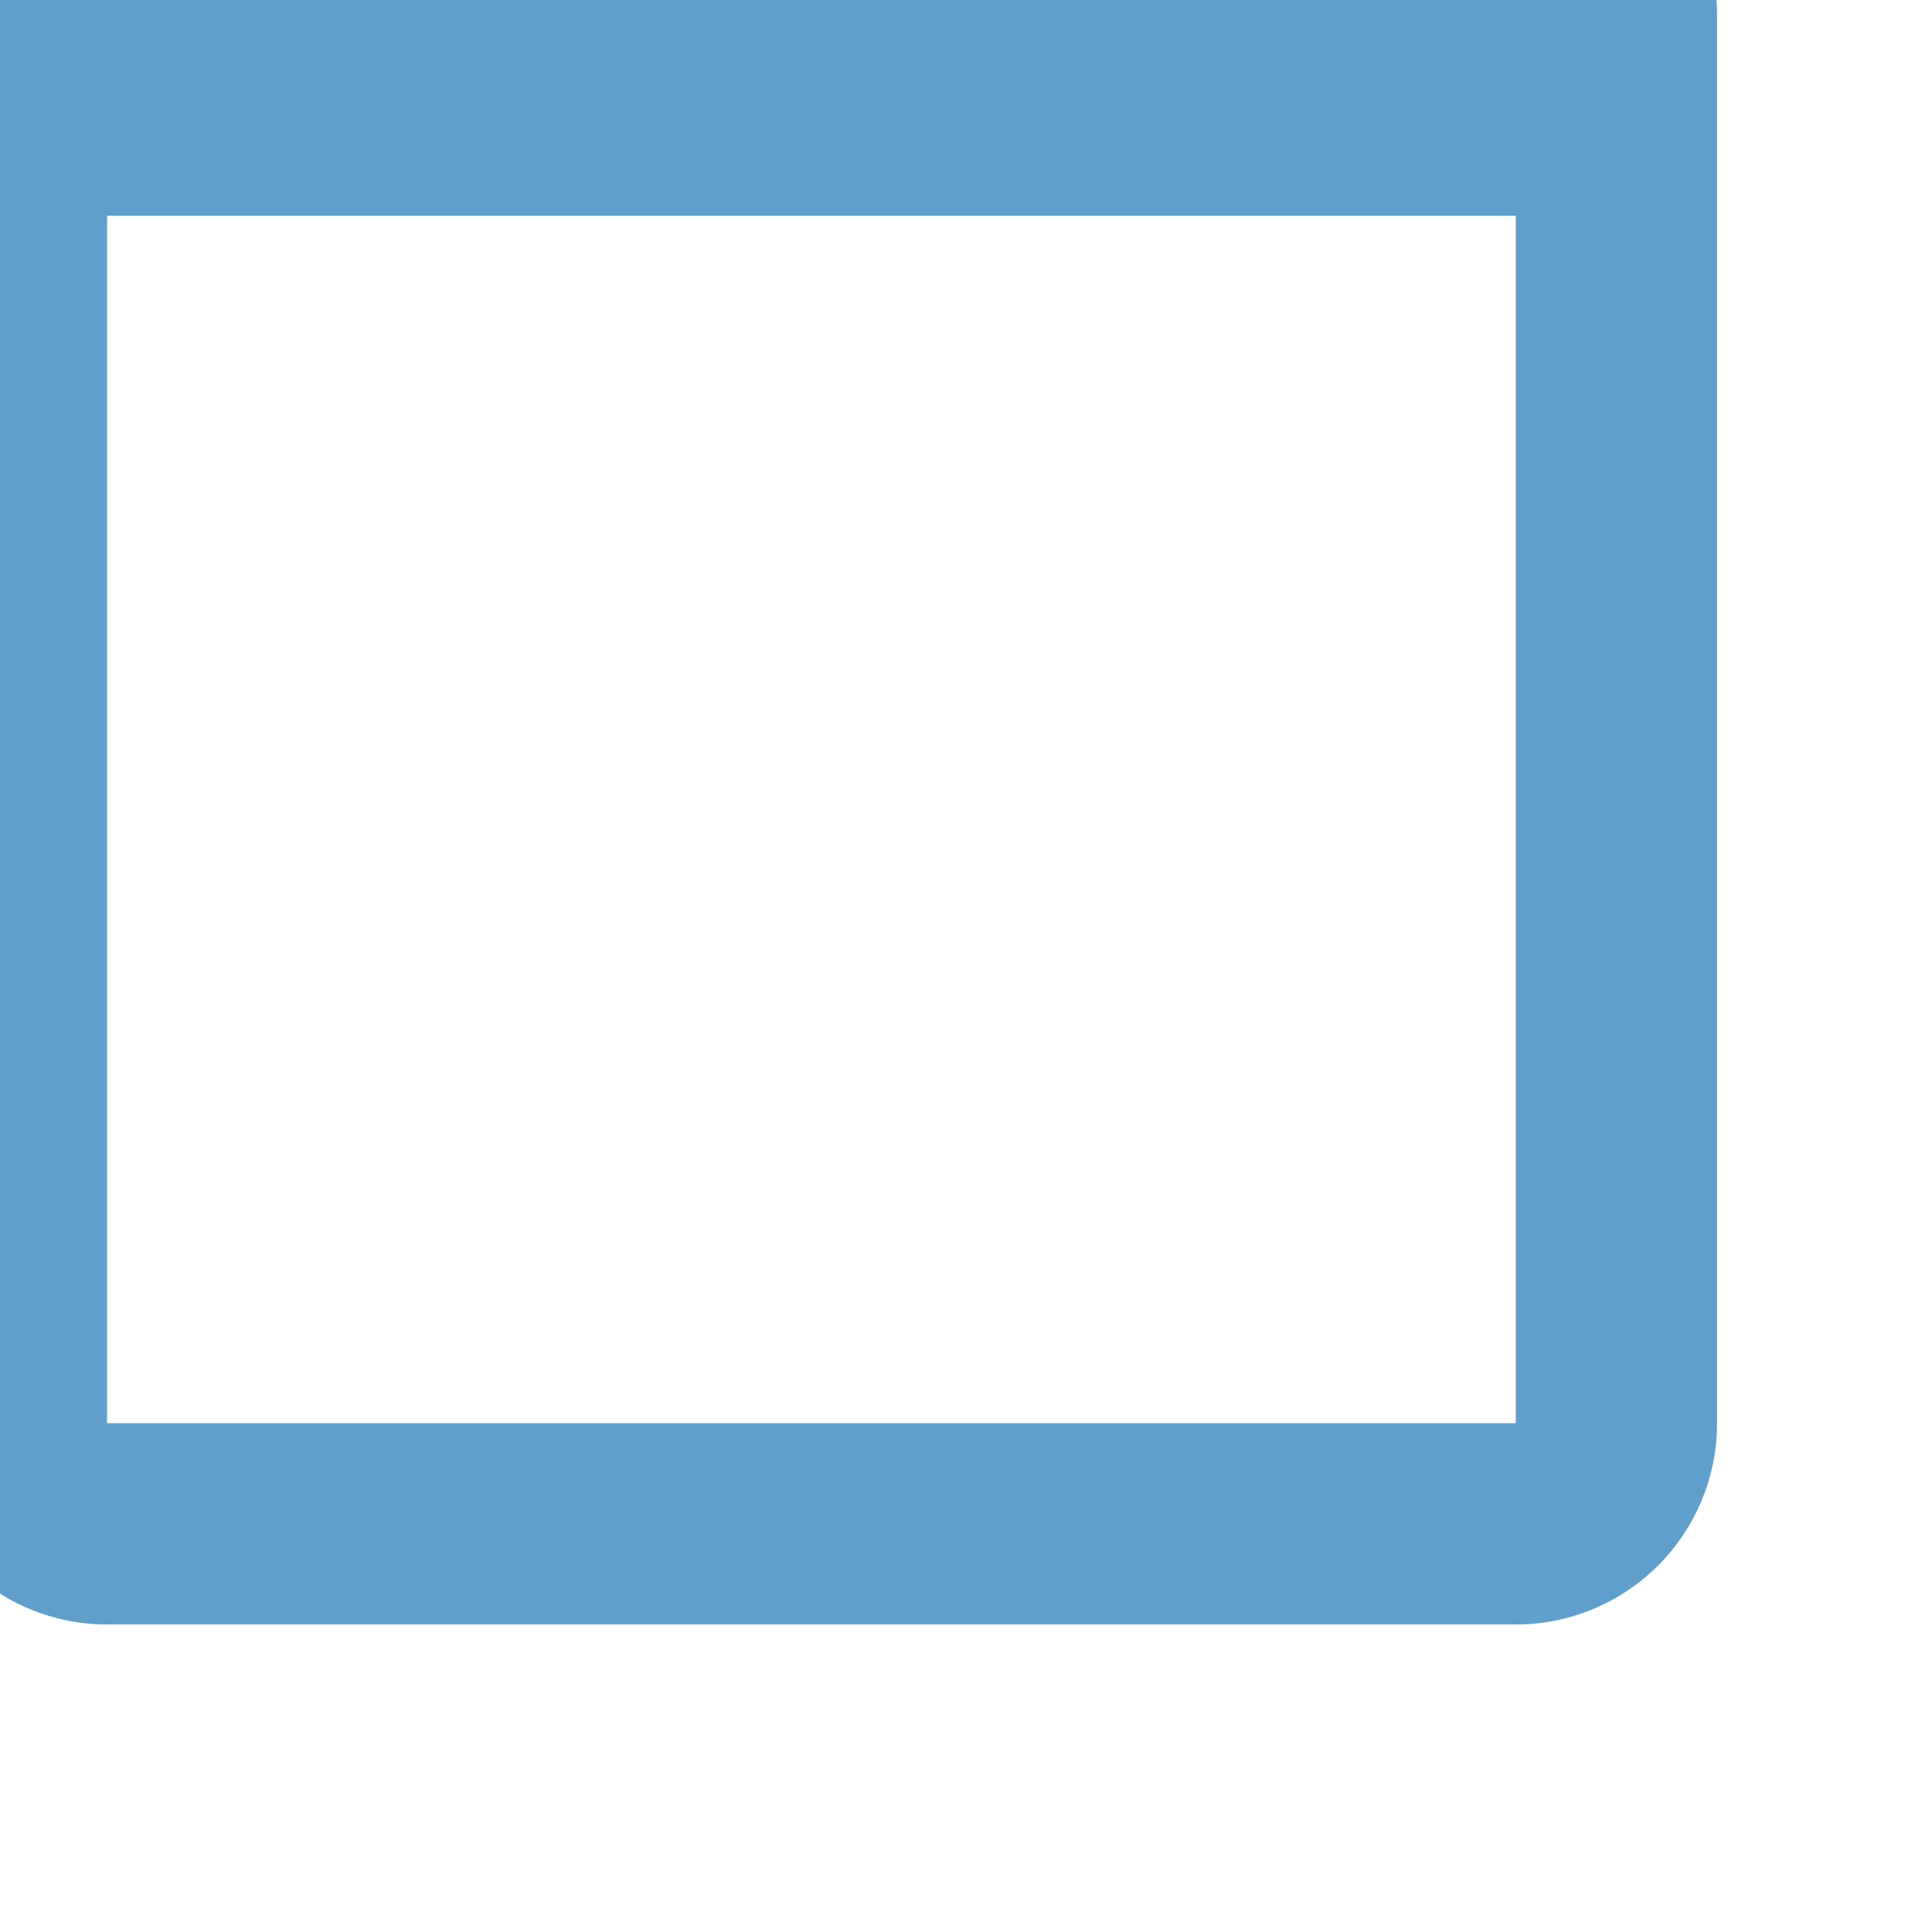 <?xml version="1.0" encoding="UTF-8"?>
<!DOCTYPE svg PUBLIC "-//W3C//DTD SVG 1.1//EN" "http://www.w3.org/Graphics/SVG/1.1/DTD/svg11.dtd">
<!-- Creator: CorelDRAW 2019 (64-Bit) -->
<svg xmlns="http://www.w3.org/2000/svg" xml:space="preserve" width="4.233mm" height="4.233mm" version="1.1" style="shape-rendering:geometricPrecision; text-rendering:geometricPrecision; image-rendering:optimizeQuality; fill-rule:evenodd; clip-rule:evenodd"
viewBox="0 0 423.32 423.32"
 xmlns:xlink="http://www.w3.org/1999/xlink"
 xmlns:xodm="http://www.corel.com/coreldraw/odm/2003">
 <defs>
  <style type="text/css">
   <![CDATA[
    .fil0 {fill:#609FCC}
   ]]>
  </style>
 </defs>
 <g id="Layer_x0020_1">
  <path class="fil0" d="M-20.65 3.17l0 308.67c0,11.7 4.65,22.91 12.92,31.18 8.27,8.27 19.48,12.92 31.18,12.92l308.67 0c11.7,0 22.91,-4.65 31.18,-12.92 8.27,-8.27 12.92,-19.48 12.92,-31.18l0 -308.67c0,-11.69 -4.65,-22.91 -12.92,-31.18 -8.27,-8.27 -19.48,-12.92 -31.18,-12.92l-44.1 0 0 -44.09 -44.09 0 0 44.09 -132.29 0 0 -44.09 -44.09 0 0 44.09 -44.1 0c-11.7,0 -22.91,4.65 -31.18,12.92 -8.27,8.27 -12.92,19.49 -12.92,31.18zm352.77 308.67l-308.67 0 0 -264.57 308.67 0 0 264.57z"/>
 </g>
</svg>
